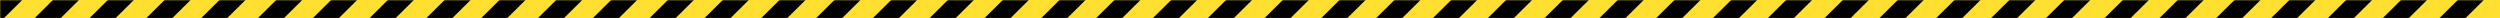 <svg width="1366" height="10" viewBox="0 0 1366 10" fill="none" xmlns="http://www.w3.org/2000/svg">
    <path d="M0 0H1366V10H0V0Z" fill="#FFDF30"/>
    <mask id="mask0_3_4189" style="mask-type:alpha" maskUnits="userSpaceOnUse" x="0" y="0" width="1366" height="10">
        <rect width="1366" height="10" fill="#FFDF30"/>
    </mask>
    <g mask="url(#mask0_3_4189)">
        <path d="M-18.5 23.286L27.414 -22.142" stroke="black" stroke-width="10"/>
        <path d="M745.5 23.286L791.414 -22.142" stroke="black" stroke-width="10"/>
        <path d="M164.5 23.286L210.414 -22.142" stroke="black" stroke-width="10"/>
        <path d="M929.5 23.286L975.414 -22.142" stroke="black" stroke-width="10"/>
        <path d="M348.5 23.286L394.414 -22.142" stroke="black" stroke-width="10"/>
        <path d="M73.5 23.286L119.414 -22.142" stroke="black" stroke-width="10"/>
        <path d="M837.5 23.286L883.414 -22.142" stroke="black" stroke-width="10"/>
        <path d="M256.5 23.286L302.414 -22.142" stroke="black" stroke-width="10"/>
        <path d="M1020.5 23.286L1066.41 -22.142" stroke="black" stroke-width="10"/>
        <path d="M439.5 23.286L485.414 -22.142" stroke="black" stroke-width="10"/>
        <path d="M1204.5 23.286L1250.41 -22.142" stroke="black" stroke-width="10"/>
        <path d="M12.5 23.286L58.414 -22.142" stroke="black" stroke-width="10"/>
        <path d="M776.5 23.286L822.414 -22.142" stroke="black" stroke-width="10"/>
        <path d="M195.5 23.286L241.414 -22.142" stroke="black" stroke-width="10"/>
        <path d="M959.5 23.286L1005.41 -22.142" stroke="black" stroke-width="10"/>
        <path d="M378.5 23.286L424.414 -22.142" stroke="black" stroke-width="10"/>
        <path d="M1143.5 23.286L1189.41 -22.142" stroke="black" stroke-width="10"/>
        <path d="M1111.5 23.286L1157.41 -22.142" stroke="black" stroke-width="10"/>
        <path d="M103.5 23.286L149.414 -22.142" stroke="black" stroke-width="10"/>
        <path d="M867.5 23.286L913.414 -22.142" stroke="black" stroke-width="10"/>
        <path d="M287.5 23.286L333.414 -22.142" stroke="black" stroke-width="10"/>
        <path d="M1051.5 23.286L1097.41 -22.142" stroke="black" stroke-width="10"/>
        <path d="M470.5 23.286L516.414 -22.142" stroke="black" stroke-width="10"/>
        <path d="M1234.5 23.286L1280.41 -22.142" stroke="black" stroke-width="10"/>
        <path d="M42.5 23.286L88.414 -22.142" stroke="black" stroke-width="10"/>
        <path d="M806.5 23.286L852.414 -22.142" stroke="black" stroke-width="10"/>
        <path d="M226.5 23.286L272.414 -22.142" stroke="black" stroke-width="10"/>
        <path d="M990.5 23.286L1036.41 -22.142" stroke="black" stroke-width="10"/>
        <path d="M409.5 23.286L455.414 -22.142" stroke="black" stroke-width="10"/>
        <path d="M1173.5 23.286L1219.41 -22.142" stroke="black" stroke-width="10"/>
        <path d="M134.5 23.286L180.414 -22.142" stroke="black" stroke-width="10"/>
        <path d="M898.5 23.286L944.414 -22.142" stroke="black" stroke-width="10"/>
        <path d="M317.5 23.286L363.414 -22.142" stroke="black" stroke-width="10"/>
        <path d="M1081.5 23.286L1127.41 -22.142" stroke="black" stroke-width="10"/>
        <path d="M501.5 23.286L547.414 -22.142" stroke="black" stroke-width="10"/>
        <path d="M1265.5 23.286L1311.41 -22.142" stroke="black" stroke-width="10"/>
        <path d="M531.5 23.286L577.414 -22.142" stroke="black" stroke-width="10"/>
        <path d="M623.5 23.286L669.414 -22.142" stroke="black" stroke-width="10"/>
        <path d="M1295.5 23.286L1341.41 -22.142" stroke="black" stroke-width="10"/>
        <path d="M562.5 23.286L608.414 -22.142" stroke="black" stroke-width="10"/>
        <path d="M653.5 23.286L699.414 -22.142" stroke="black" stroke-width="10"/>
        <path d="M592.5 23.286L638.414 -22.142" stroke="black" stroke-width="10"/>
        <path d="M684.5 23.286L730.414 -22.142" stroke="black" stroke-width="10"/>
        <path d="M715.5 23.286L761.414 -22.142" stroke="black" stroke-width="10"/>
        <path d="M1326.5 23.286L1372.41 -22.142" stroke="black" stroke-width="10"/>
    </g>
</svg>
